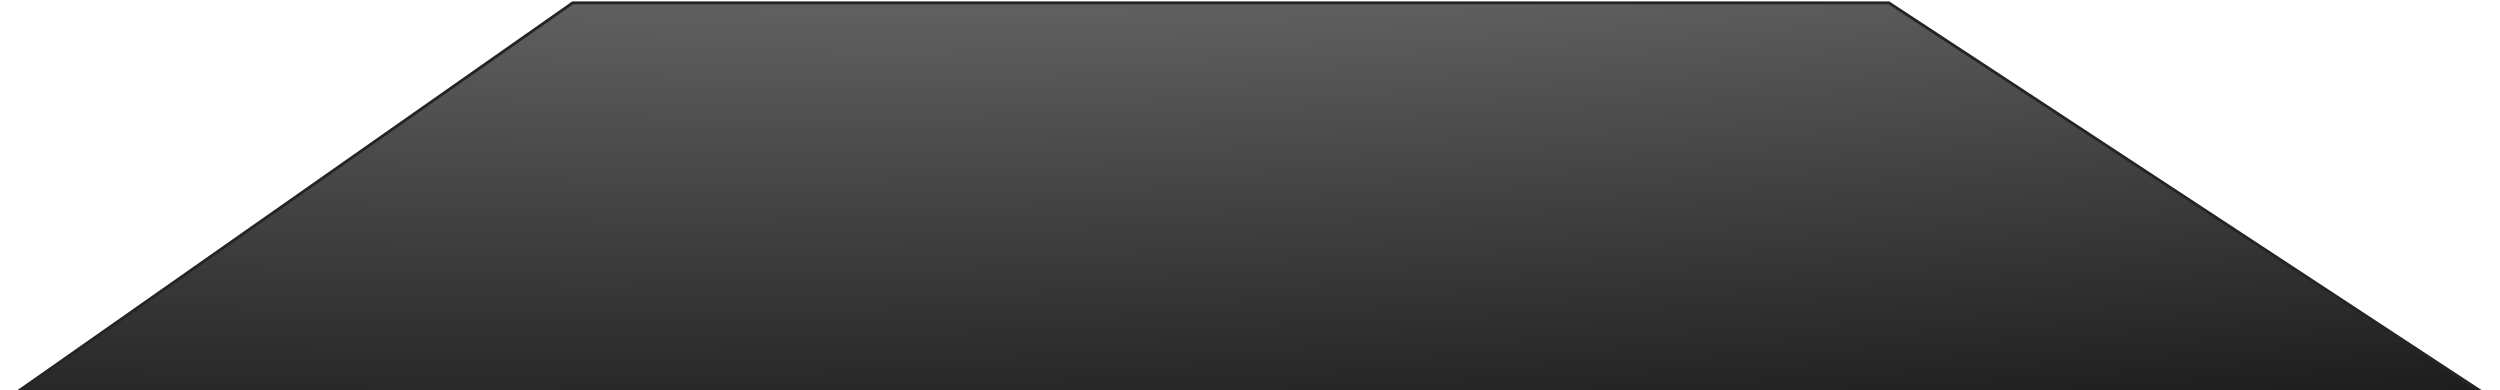 <svg width="878" height="137" viewBox="0 0 878 137" fill="none" xmlns="http://www.w3.org/2000/svg">
<path d="M192.609 140.5H2L201.114 1L408.232 1L663.378 1L876 140.5L606.846 140.5H443.753L192.609 140.5Z" fill="url(#paint0_diamond_102_4196)" stroke="#242424"/>
<defs>
<radialGradient id="paint0_diamond_102_4196" cx="0" cy="0" r="1" gradientUnits="userSpaceOnUse" gradientTransform="translate(424.5 -71) rotate(87.914) scale(686.955 4699.03)">
<stop stop-opacity="0.2"/>
<stop stop-opacity="0.2"/>
<stop offset="0" stop-opacity="0.5"/>
<stop offset="0.433"/>
</radialGradient>
</defs>
</svg>
